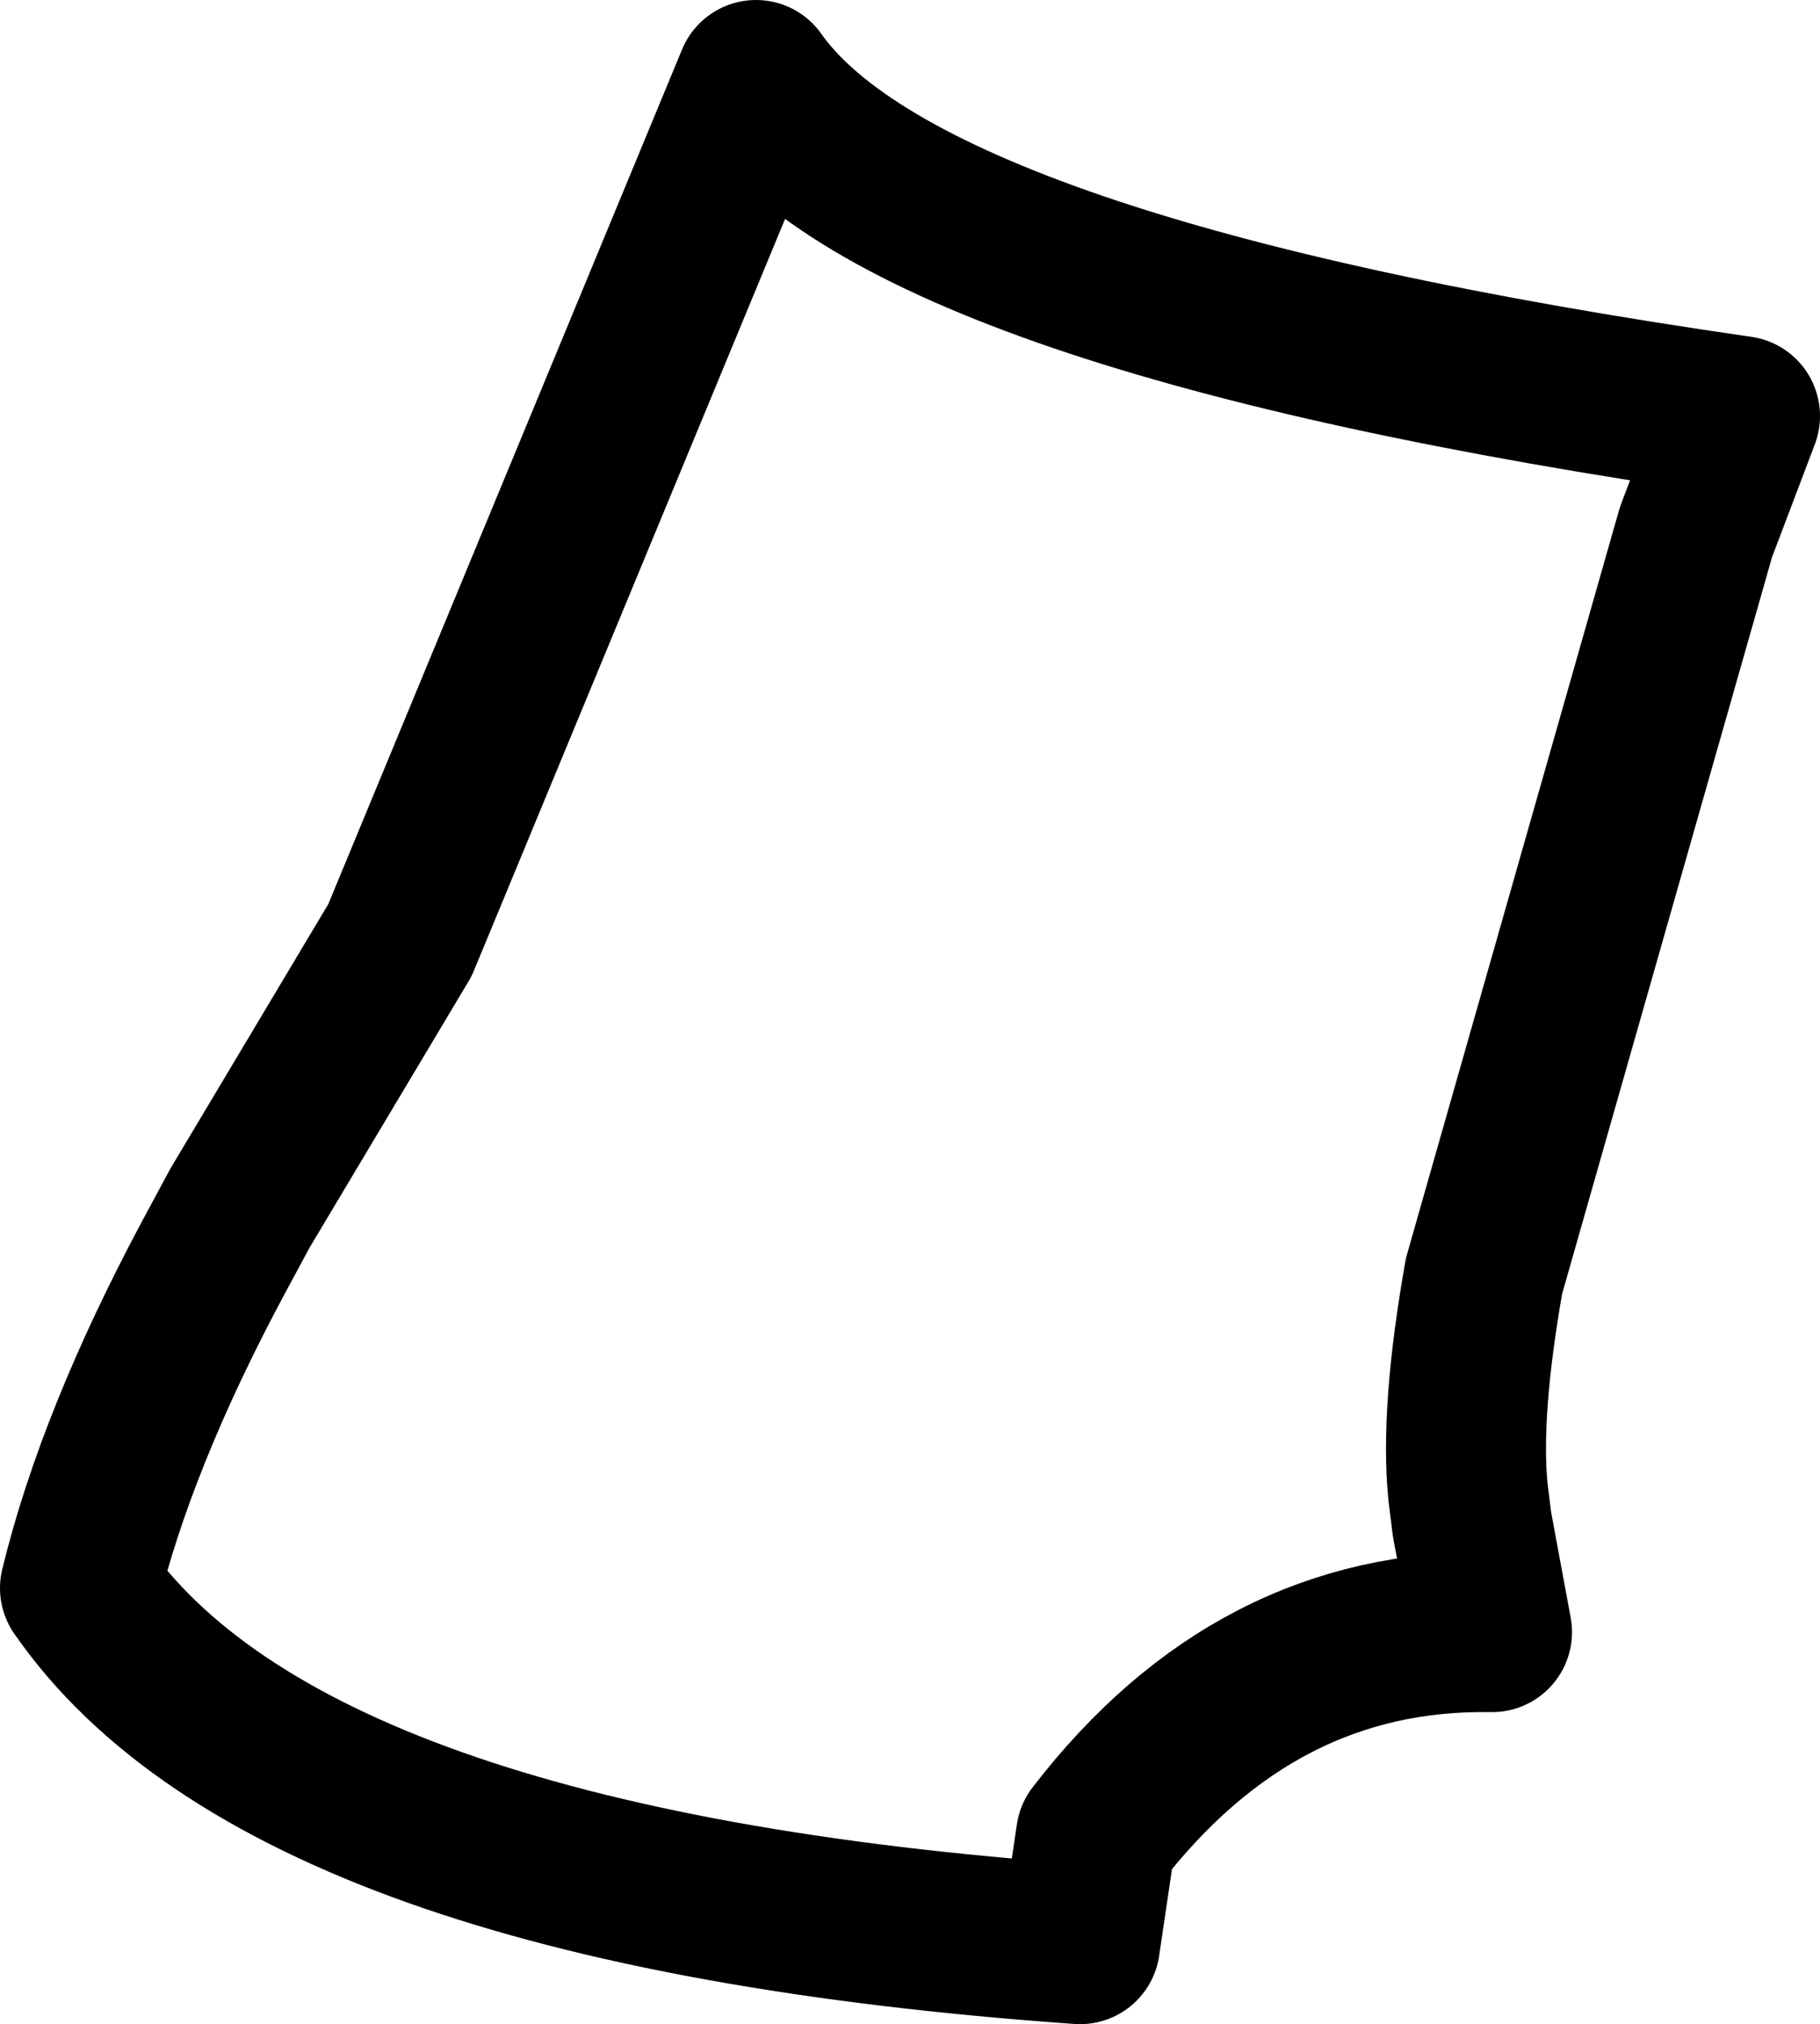 <?xml version="1.0" encoding="UTF-8" standalone="no"?>
<svg xmlns:xlink="http://www.w3.org/1999/xlink" height="25.3px" width="22.75px" xmlns="http://www.w3.org/2000/svg">
  <g transform="matrix(1.0, 0.0, 0.0, 1.0, 10.0, 18.75)">
    <path d="M11.75 -13.55 L11.2 -12.1 8.55 -2.8 Q8.25 -1.1 8.35 -0.1 L8.4 0.3 8.65 1.65 Q5.7 1.6 3.7 4.2 L3.5 5.55 Q-6.4 4.85 -9.0 1.1 -8.55 -0.75 -7.35 -3.0 L-7.0 -3.65 -5.0 -7.0 -0.55 -17.75 Q1.35 -15.05 11.75 -13.55 Z" fill="none" stroke="#000000" stroke-linecap="round" stroke-linejoin="round" stroke-width="2.0"/>
  </g>
</svg>
